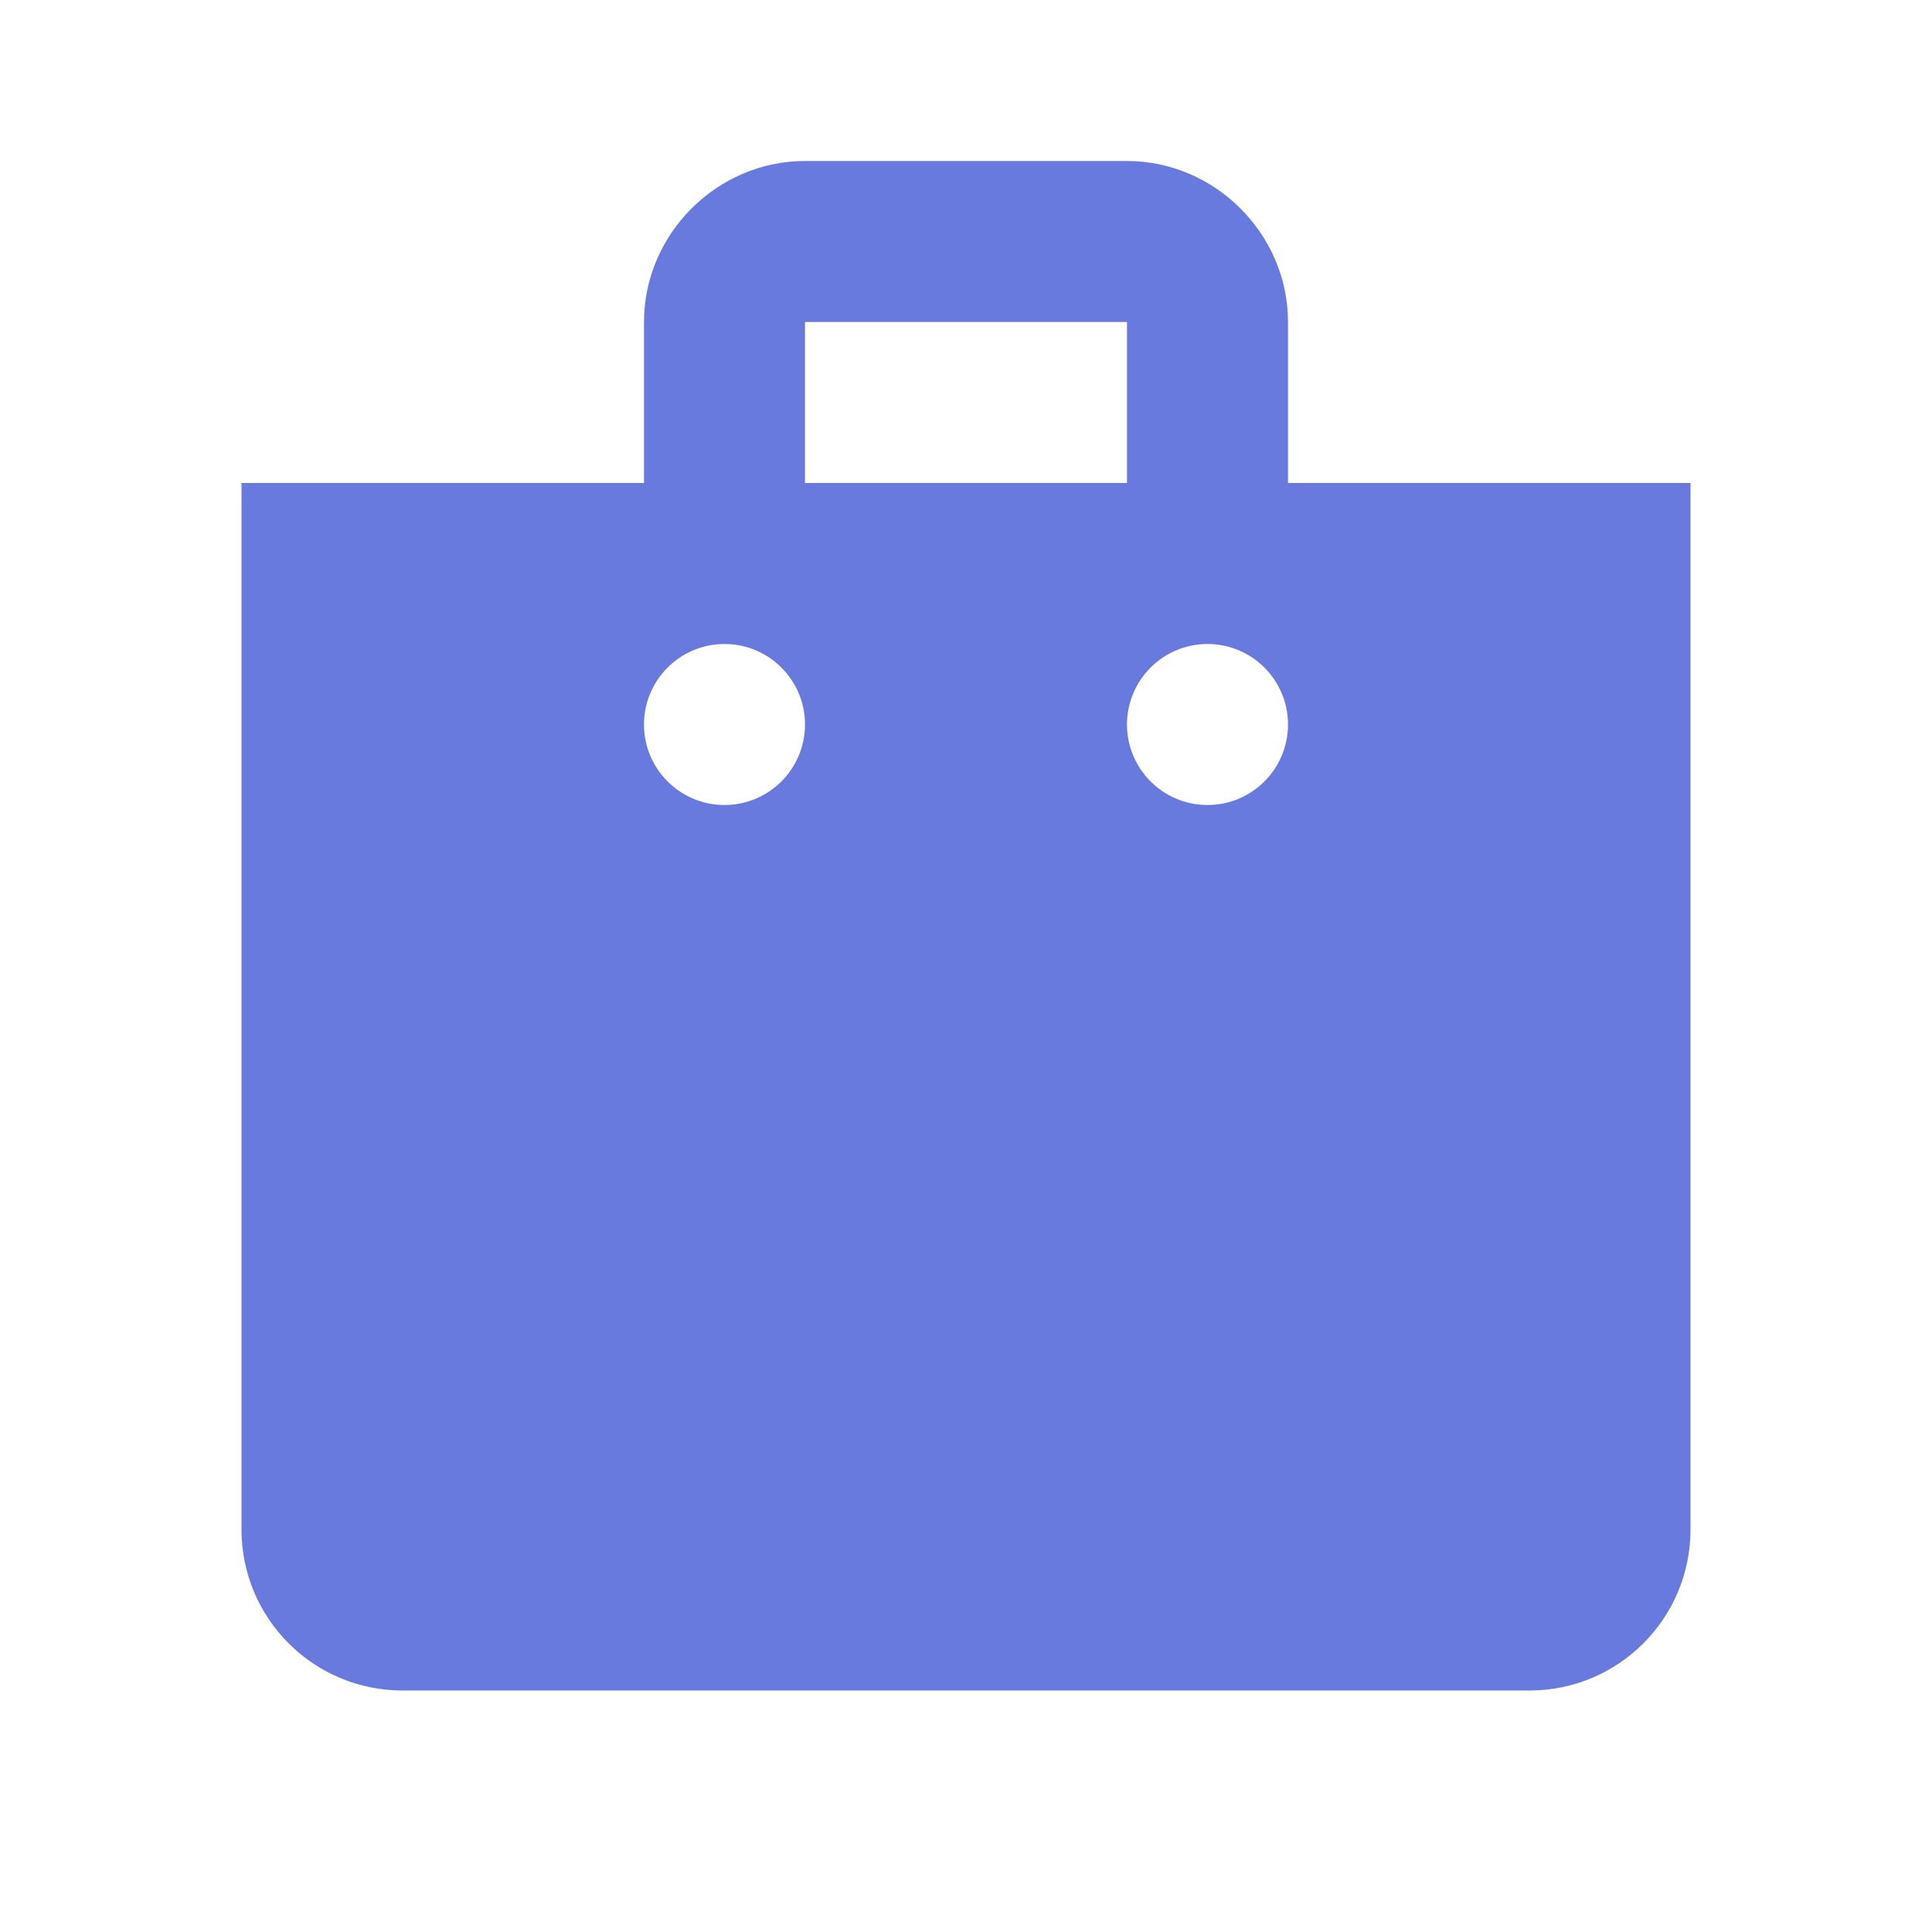 <svg width="24" height="24" viewBox="0 0 24 24" fill="none" xmlns="http://www.w3.org/2000/svg">
    <path d="M10 2C8.907 2 8 2.907 8 4V6H3V19C3 20.105 3.895 21 5 21H19C20.105 21 21 20.105 21 19V6H16V4C16 2.907 15.093 2 14 2H10ZM10 4H14V6H10V4ZM9 8C9.552 8 10 8.448 10 9C10 9.552 9.552 10 9 10C8.448 10 8 9.552 8 9C8 8.448 8.448 8 9 8ZM15 8C15.552 8 16 8.448 16 9C16 9.552 15.552 10 15 10C14.448 10 14 9.552 14 9C14 8.448 14.448 8 15 8Z" fill="#687ADE"/>
</svg>
